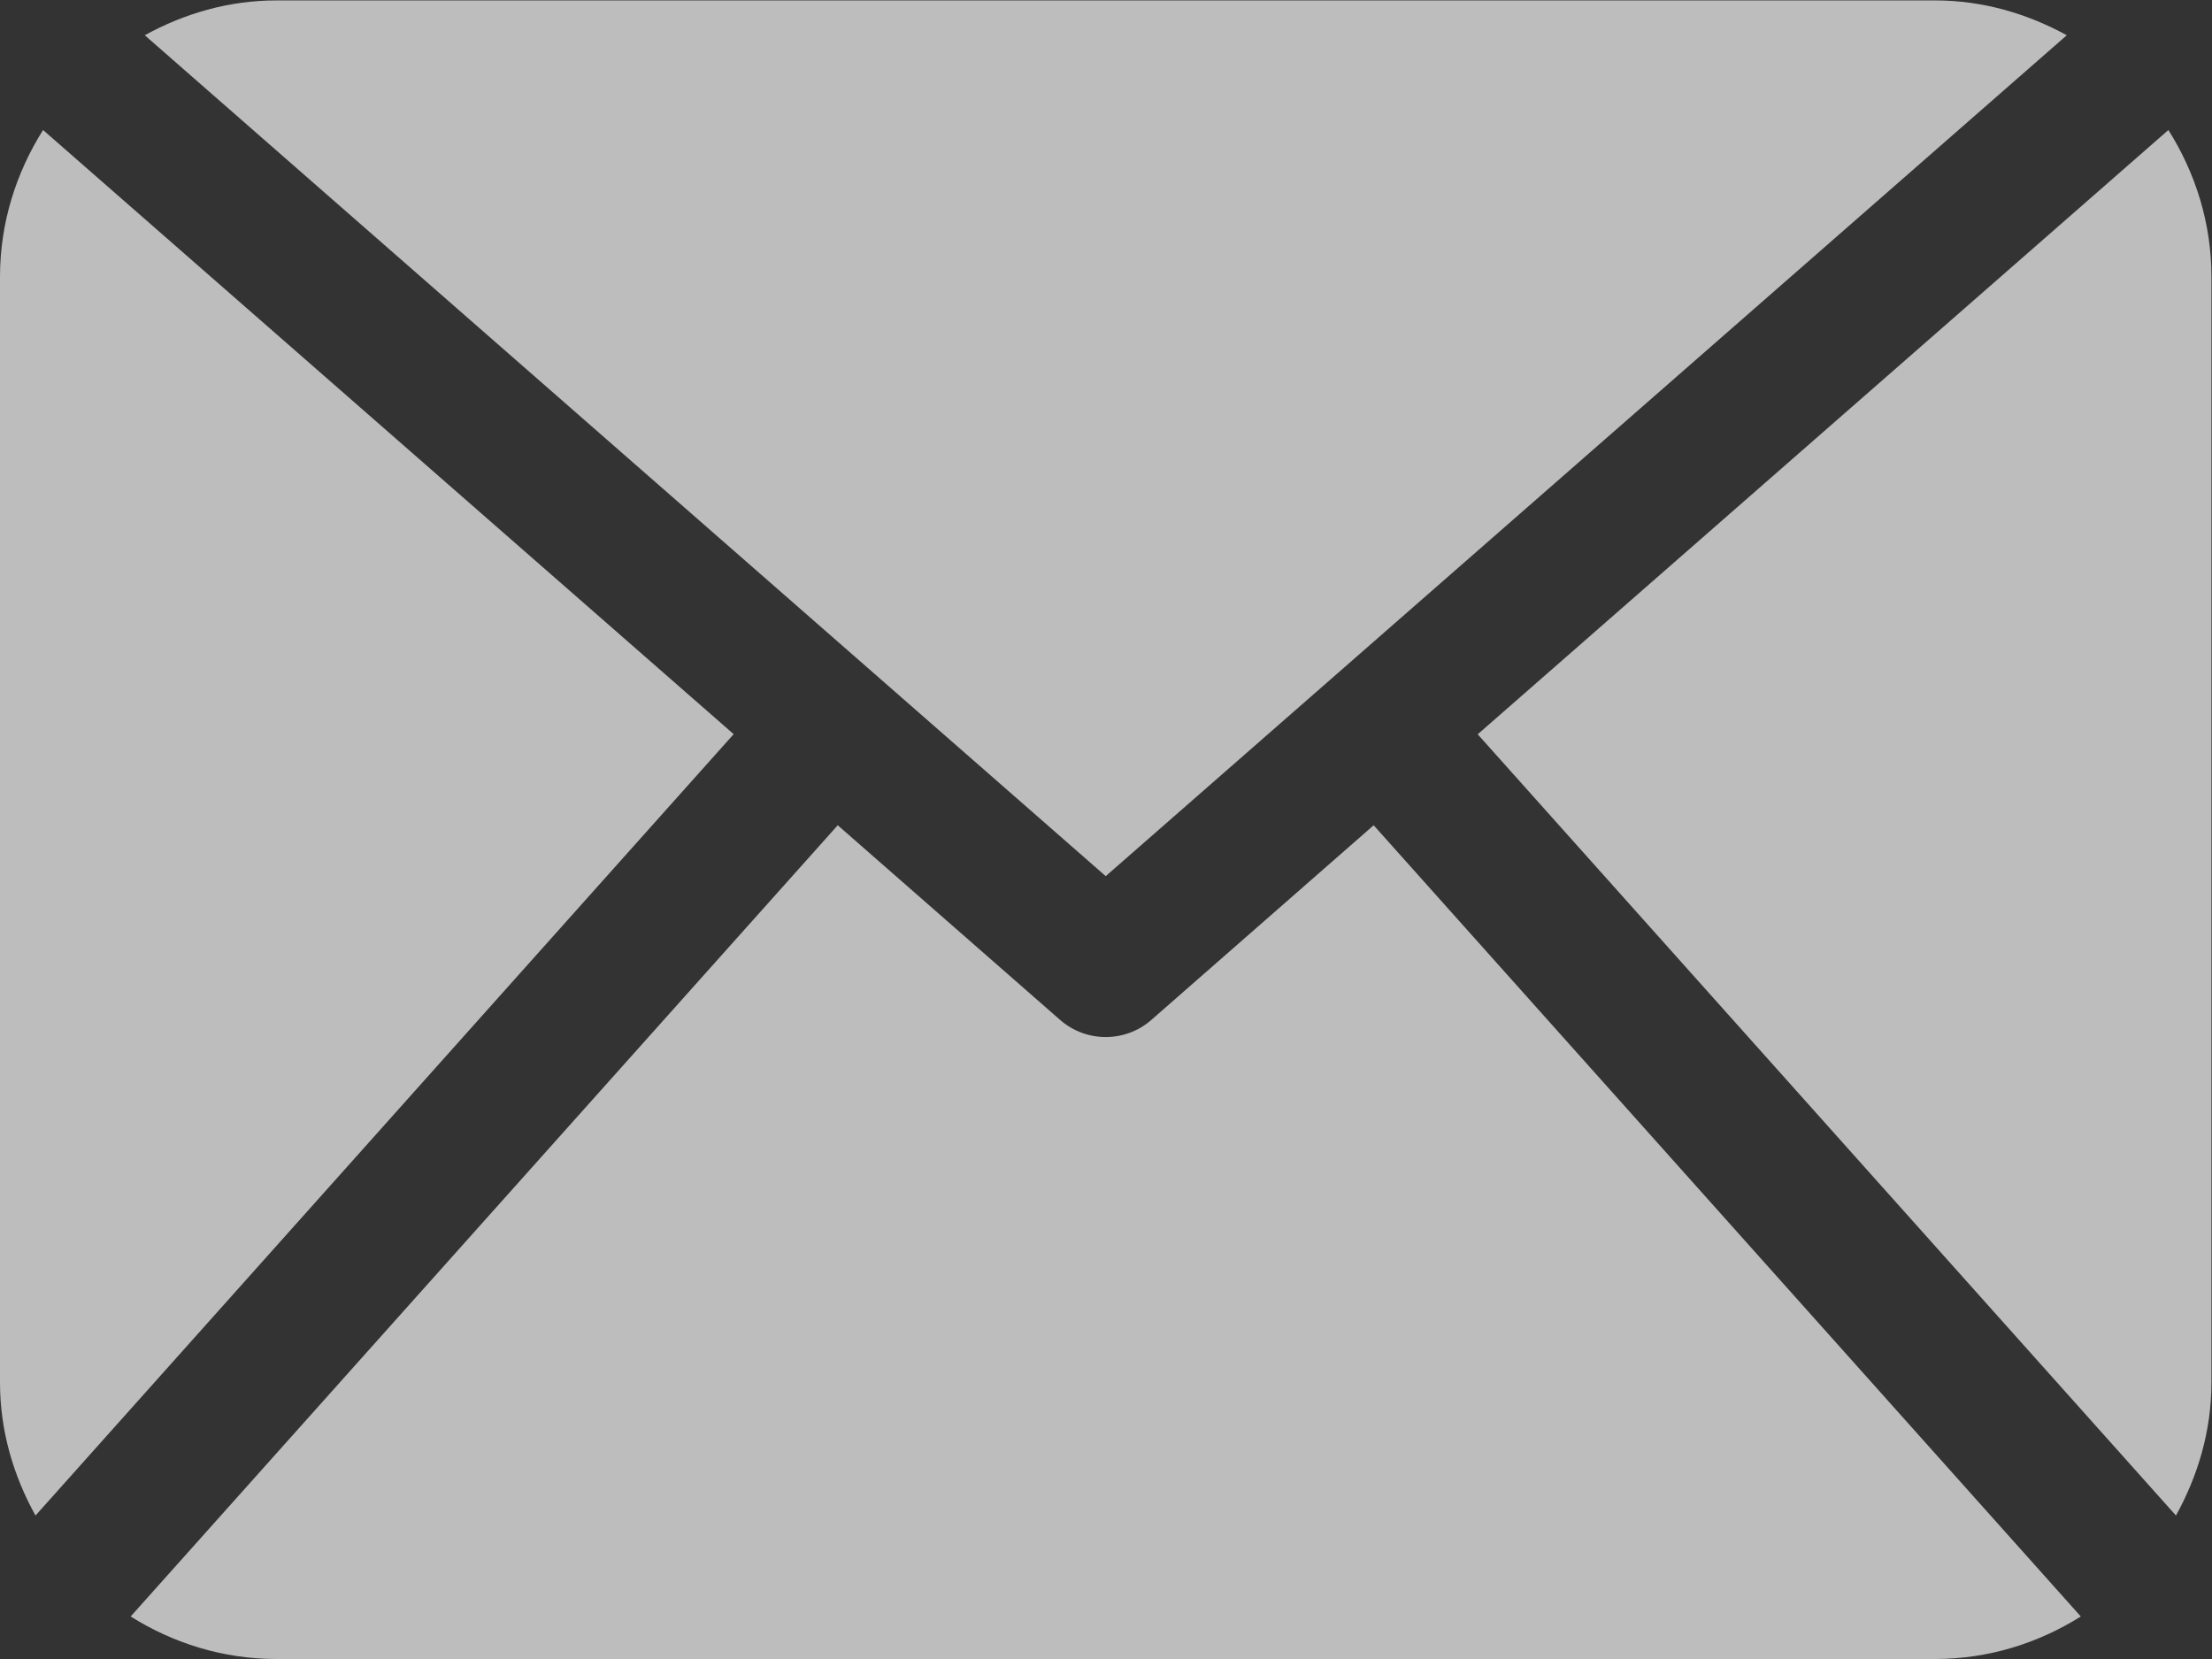 <?xml version="1.0" encoding="UTF-8" standalone="no"?>
<!-- Created with Inkscape (http://www.inkscape.org/) -->

<svg
   xmlns:dc="http://purl.org/dc/elements/1.1/"
   xmlns:cc="http://creativecommons.org/ns#"
   xmlns:rdf="http://www.w3.org/1999/02/22-rdf-syntax-ns#"
   xmlns:svg="http://www.w3.org/2000/svg"
   xmlns="http://www.w3.org/2000/svg"
   xmlns:sodipodi="http://sodipodi.sourceforge.net/DTD/sodipodi-0.dtd"
   xmlns:inkscape="http://www.inkscape.org/namespaces/inkscape"
   version="1.1"
   id="svg2"
   xml:space="preserve"
   width="646.948"
   height="485.211"
   viewBox="0 0 646.948 485.211"
   sodipodi:docname="email-icon.svg"
   inkscape:version="0.92.4 (5da689c313, 2019-01-14)"><rect x="0" y="0" width="646.948" height="485.211" fill="#333333" stroke="none"/><defs
     id="defs6"><clipPath
       clipPathUnits="userSpaceOnUse"
       id="clipPath18"><path
         d="M 0,363.908 H 485.211 V 0 H 0 Z"
         id="path16"
         inkscape:connector-curvature="0" /></clipPath></defs><sodipodi:namedview
     pagecolor="#ffffff"
     bordercolor="#666666"
     borderopacity="1"
     objecttolerance="10"
     gridtolerance="10"
     guidetolerance="10"
     inkscape:pageopacity="0"
     inkscape:pageshadow="2"
     inkscape:window-width="640"
     inkscape:window-height="480"
     id="namedview4"
     showgrid="false"
     inkscape:zoom="0.48638667"
     inkscape:cx="323.474"
     inkscape:cy="242.60533"
     inkscape:window-x="0"
     inkscape:window-y="0"
     inkscape:window-maximized="0"
     inkscape:current-layer="g10" /><g
     id="g10"
     inkscape:groupmode="layer"
     inkscape:label="Vector Smart Object2"
     transform="matrix(1.333,0,0,-1.333,0,485.211)"><g
       id="g12"><g
         id="g14"
         clip-path="url(#clipPath18)"><g
           id="g20"
           transform="translate(9.448,335.474)"><path
             d="m 0,0 c -5.894,-9.355 -9.448,-20.344 -9.448,-32.22 v -242.602 c 0,-10.637 2.978,-20.498 7.789,-29.174 l 153.183,171.44 z m 291.944,-152.546 -48.808,-42.734 c -2.855,-2.487 -6.41,-3.729 -9.978,-3.729 -3.57,0 -7.125,1.242 -9.98,3.729 l -48.82,42.736 -155.139,-173.602 c 9.299,-5.833 20.197,-9.328 31.983,-9.328 h 363.91 c 11.784,0 22.688,3.495 31.984,9.328 z m -58.786,-11.162 210.863,184.5 c -8.653,4.737 -18.397,7.642 -28.909,7.642 H 51.203 c -10.524,0 -20.271,-2.905 -28.889,-7.642 z m 242.605,-111.113 c 0,-10.637 -2.992,-20.498 -7.785,-29.174 l -153.202,171.41 151.54,132.584 c 5.896,-9.355 9.447,-20.344 9.447,-32.219 z"
             style="fill:#f9f9f9;fill-opacity:.7;fill-rule:nonzero;stroke:none"
             id="path22"
             inkscape:connector-curvature="0" /></g></g></g></g></svg>
